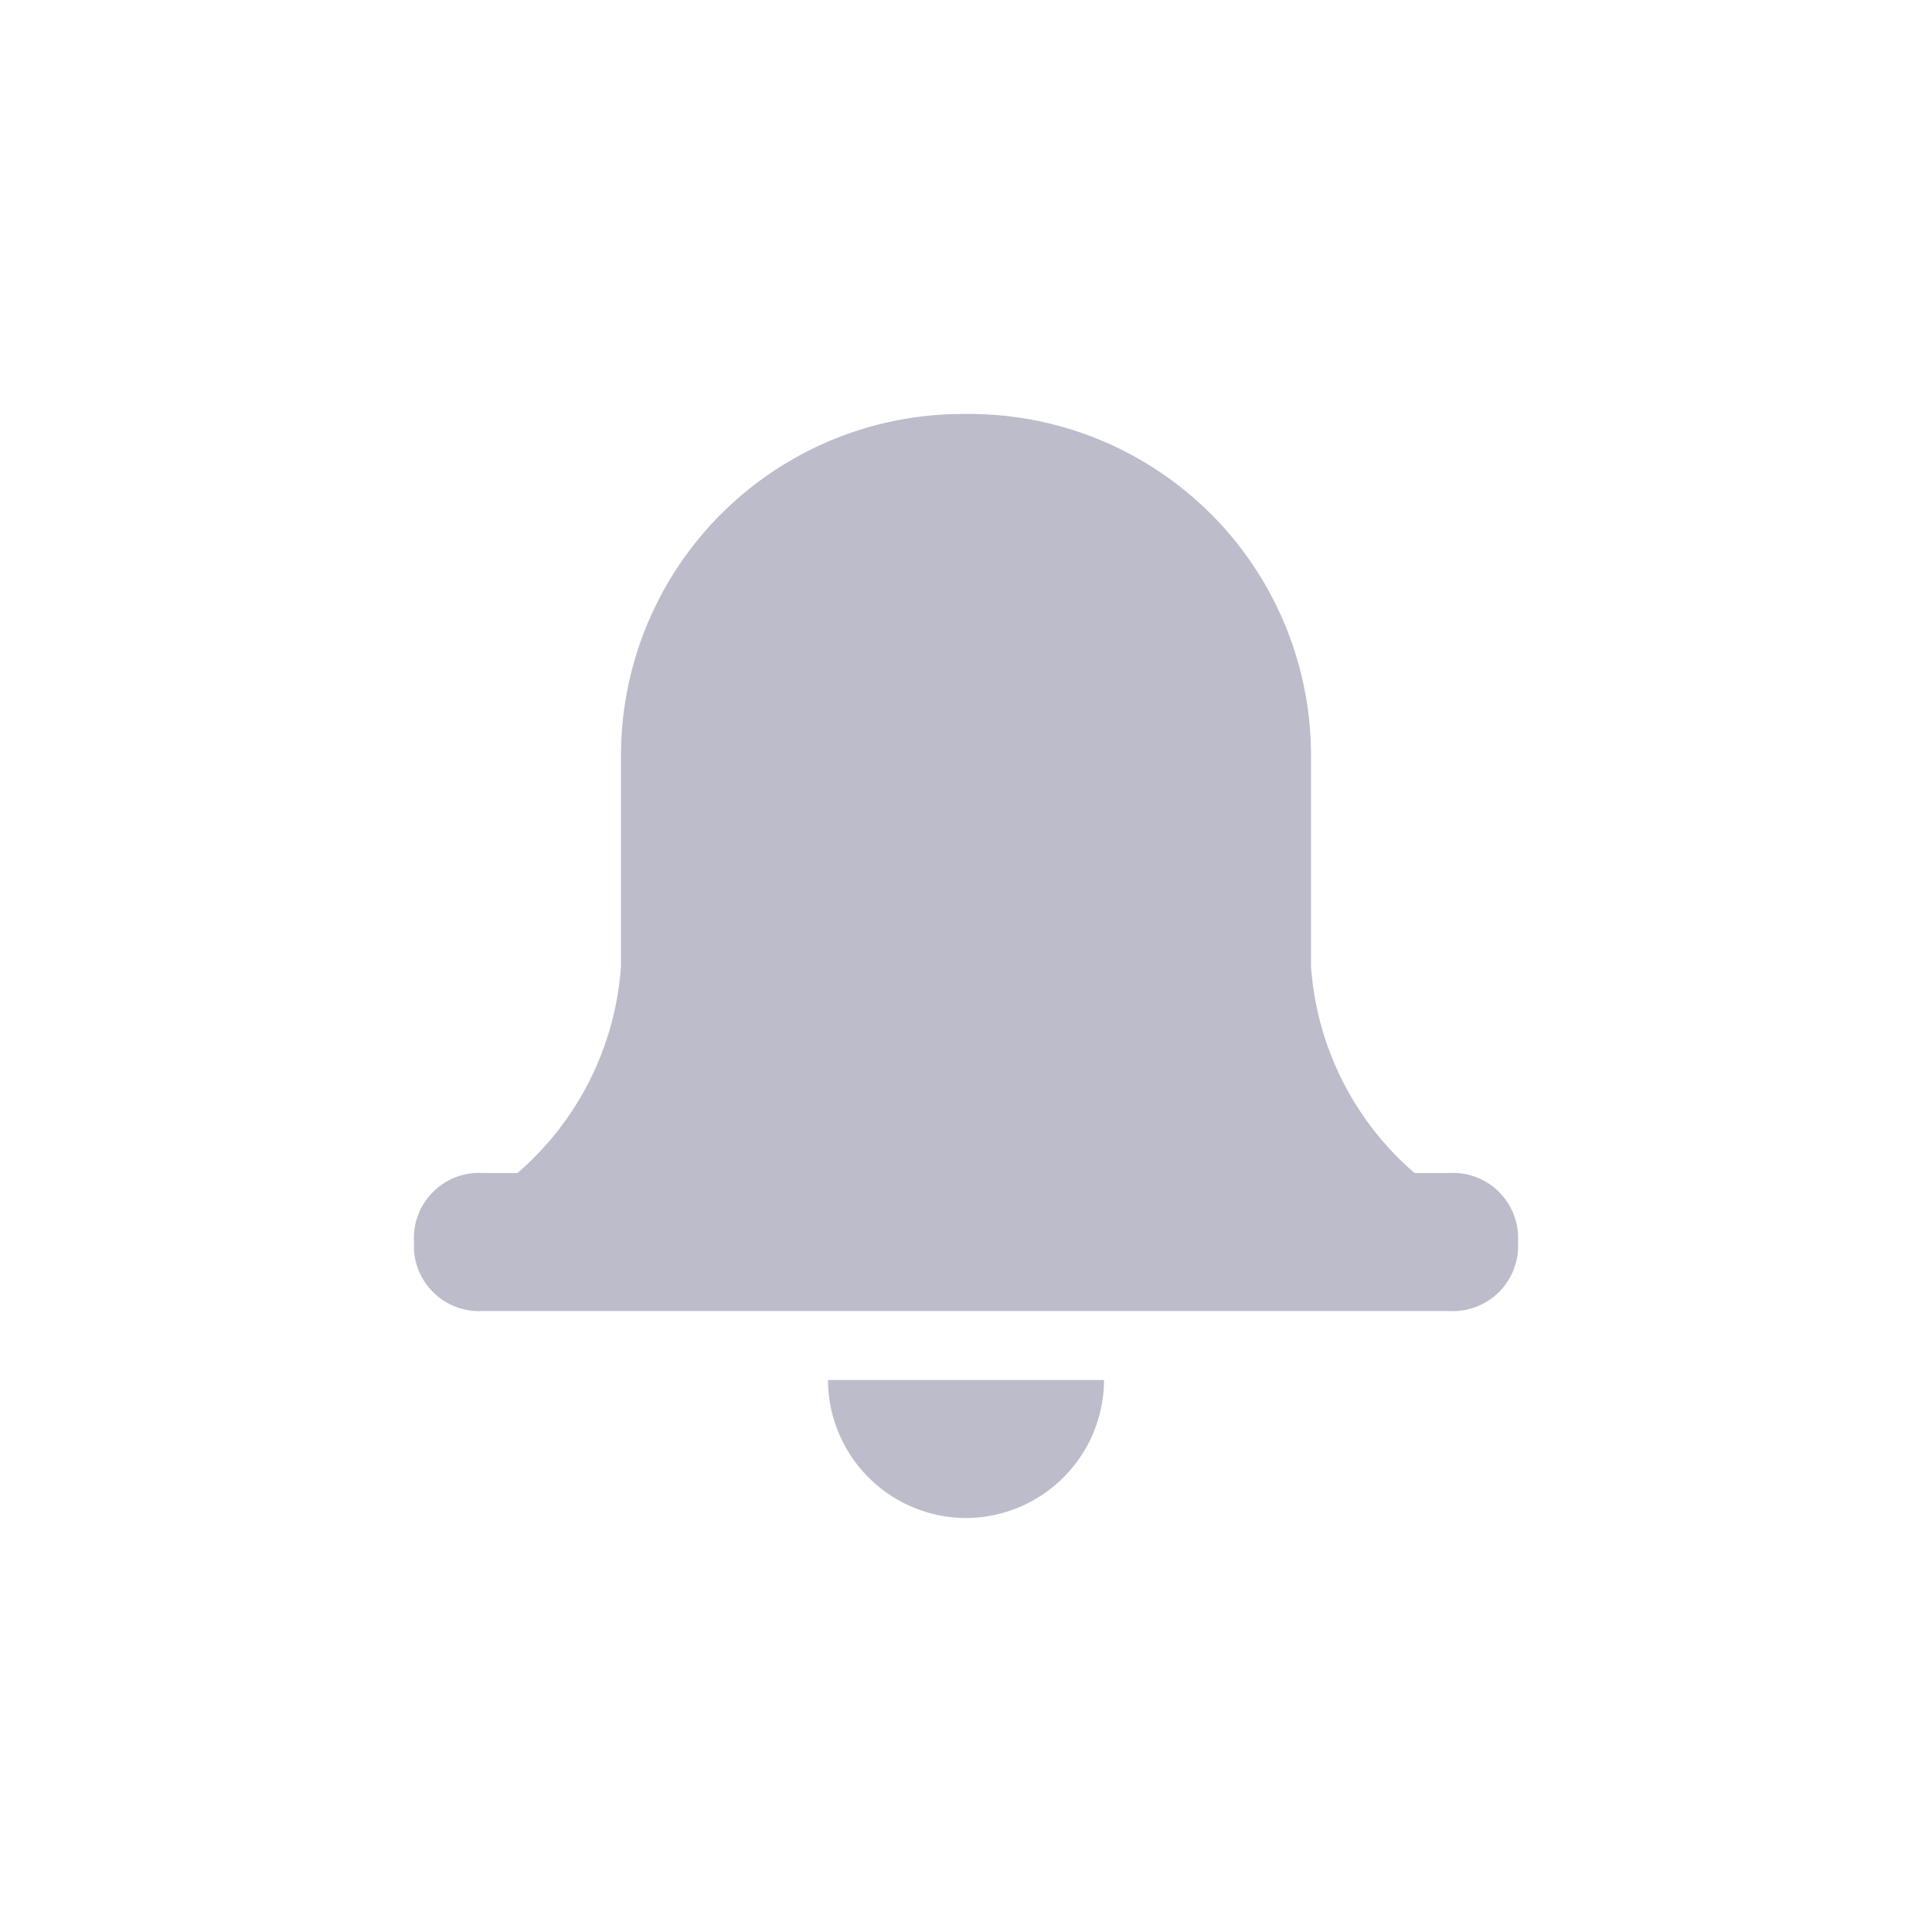 <svg xmlns="http://www.w3.org/2000/svg" viewBox="0 0 28 28"><defs><style>.a{fill:#bcbccb;}.b{fill:none;}</style></defs><g transform="translate(-1437 -21)"><g transform="translate(48)"><path class="a" d="M-1371,81h4a2.006,2.006,0,0,1-2,2A2.006,2.006,0,0,1-1371,81Zm-5-1a.945.945,0,0,1-1-1,.945.945,0,0,1,1-1h.5a4.354,4.354,0,0,0,1.5-3V72a4.952,4.952,0,0,1,5-5,4.951,4.951,0,0,1,5,5v3a4.351,4.351,0,0,0,1.5,3h.5a.945.945,0,0,1,1,1,.945.945,0,0,1-1,1Z" transform="translate(2772 -40)"/></g><rect class="b" width="28" height="28" transform="translate(1437 21)"/></g></svg>
